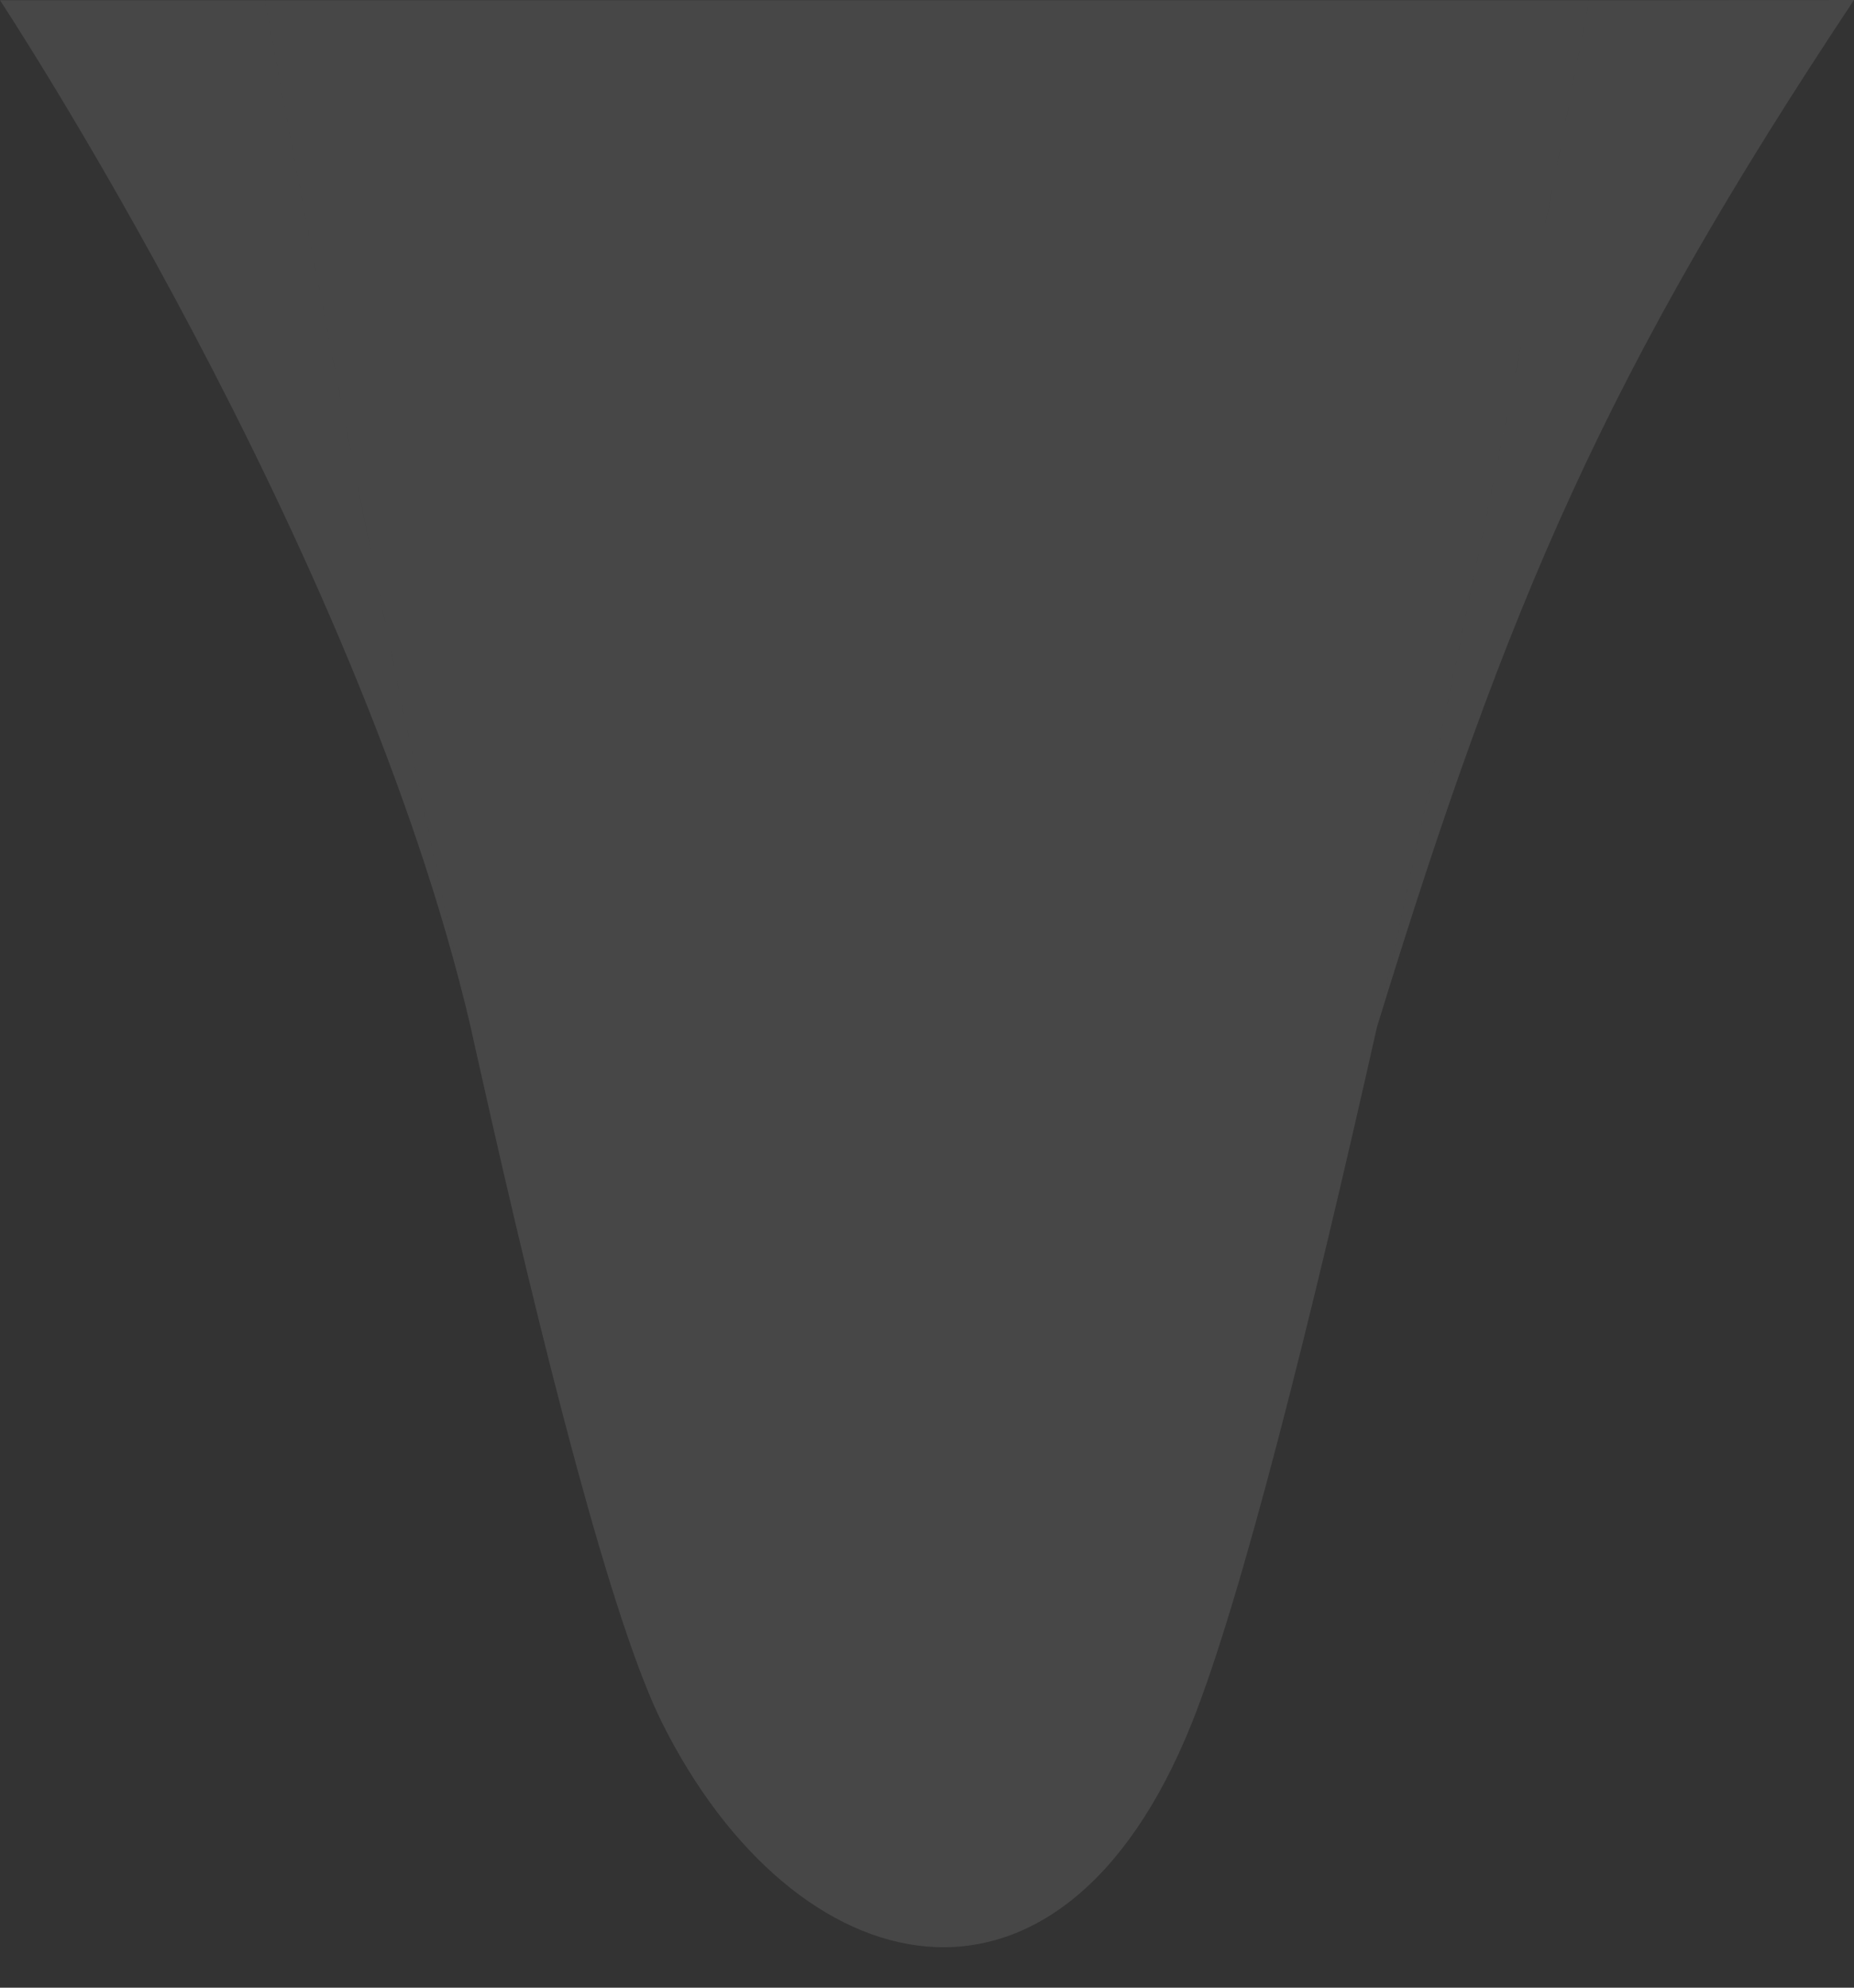 <svg width="14" height="15" viewBox="0 0 14 15" fill="none" xmlns="http://www.w3.org/2000/svg">
<rect x="0" y="0" width="14" height="15" fill="#333333" stroke="none"/>
<path fill-rule="evenodd" clip-rule="evenodd" d="M2 0.002H12C12 0.002 11.224 4.074 10.398 7.75C9.897 9.977 9.377 12.058 9 13.002C8 15.502 6 15.002 5 13.002C4.625 12.251 4.108 10.231 3.61 8.002C3.591 7.918 3.572 7.834 3.554 7.75C2.745 4.101 2 0.002 2 0.002Z" fill="white" fill-opacity="0.1"/>
<path d="M3.554 7.75C2.745 4.101 2 0.002 2 0.002H0C0 0.002 2.699 4.092 3.554 7.75Z" fill="white" fill-opacity="0.1"/>
<path d="M12 0.002C12 0.002 11.224 4.074 10.398 7.75C11.389 4.524 12.136 2.803 14 0L12 0.002Z" fill="white" fill-opacity="0.1"/>
</svg>
